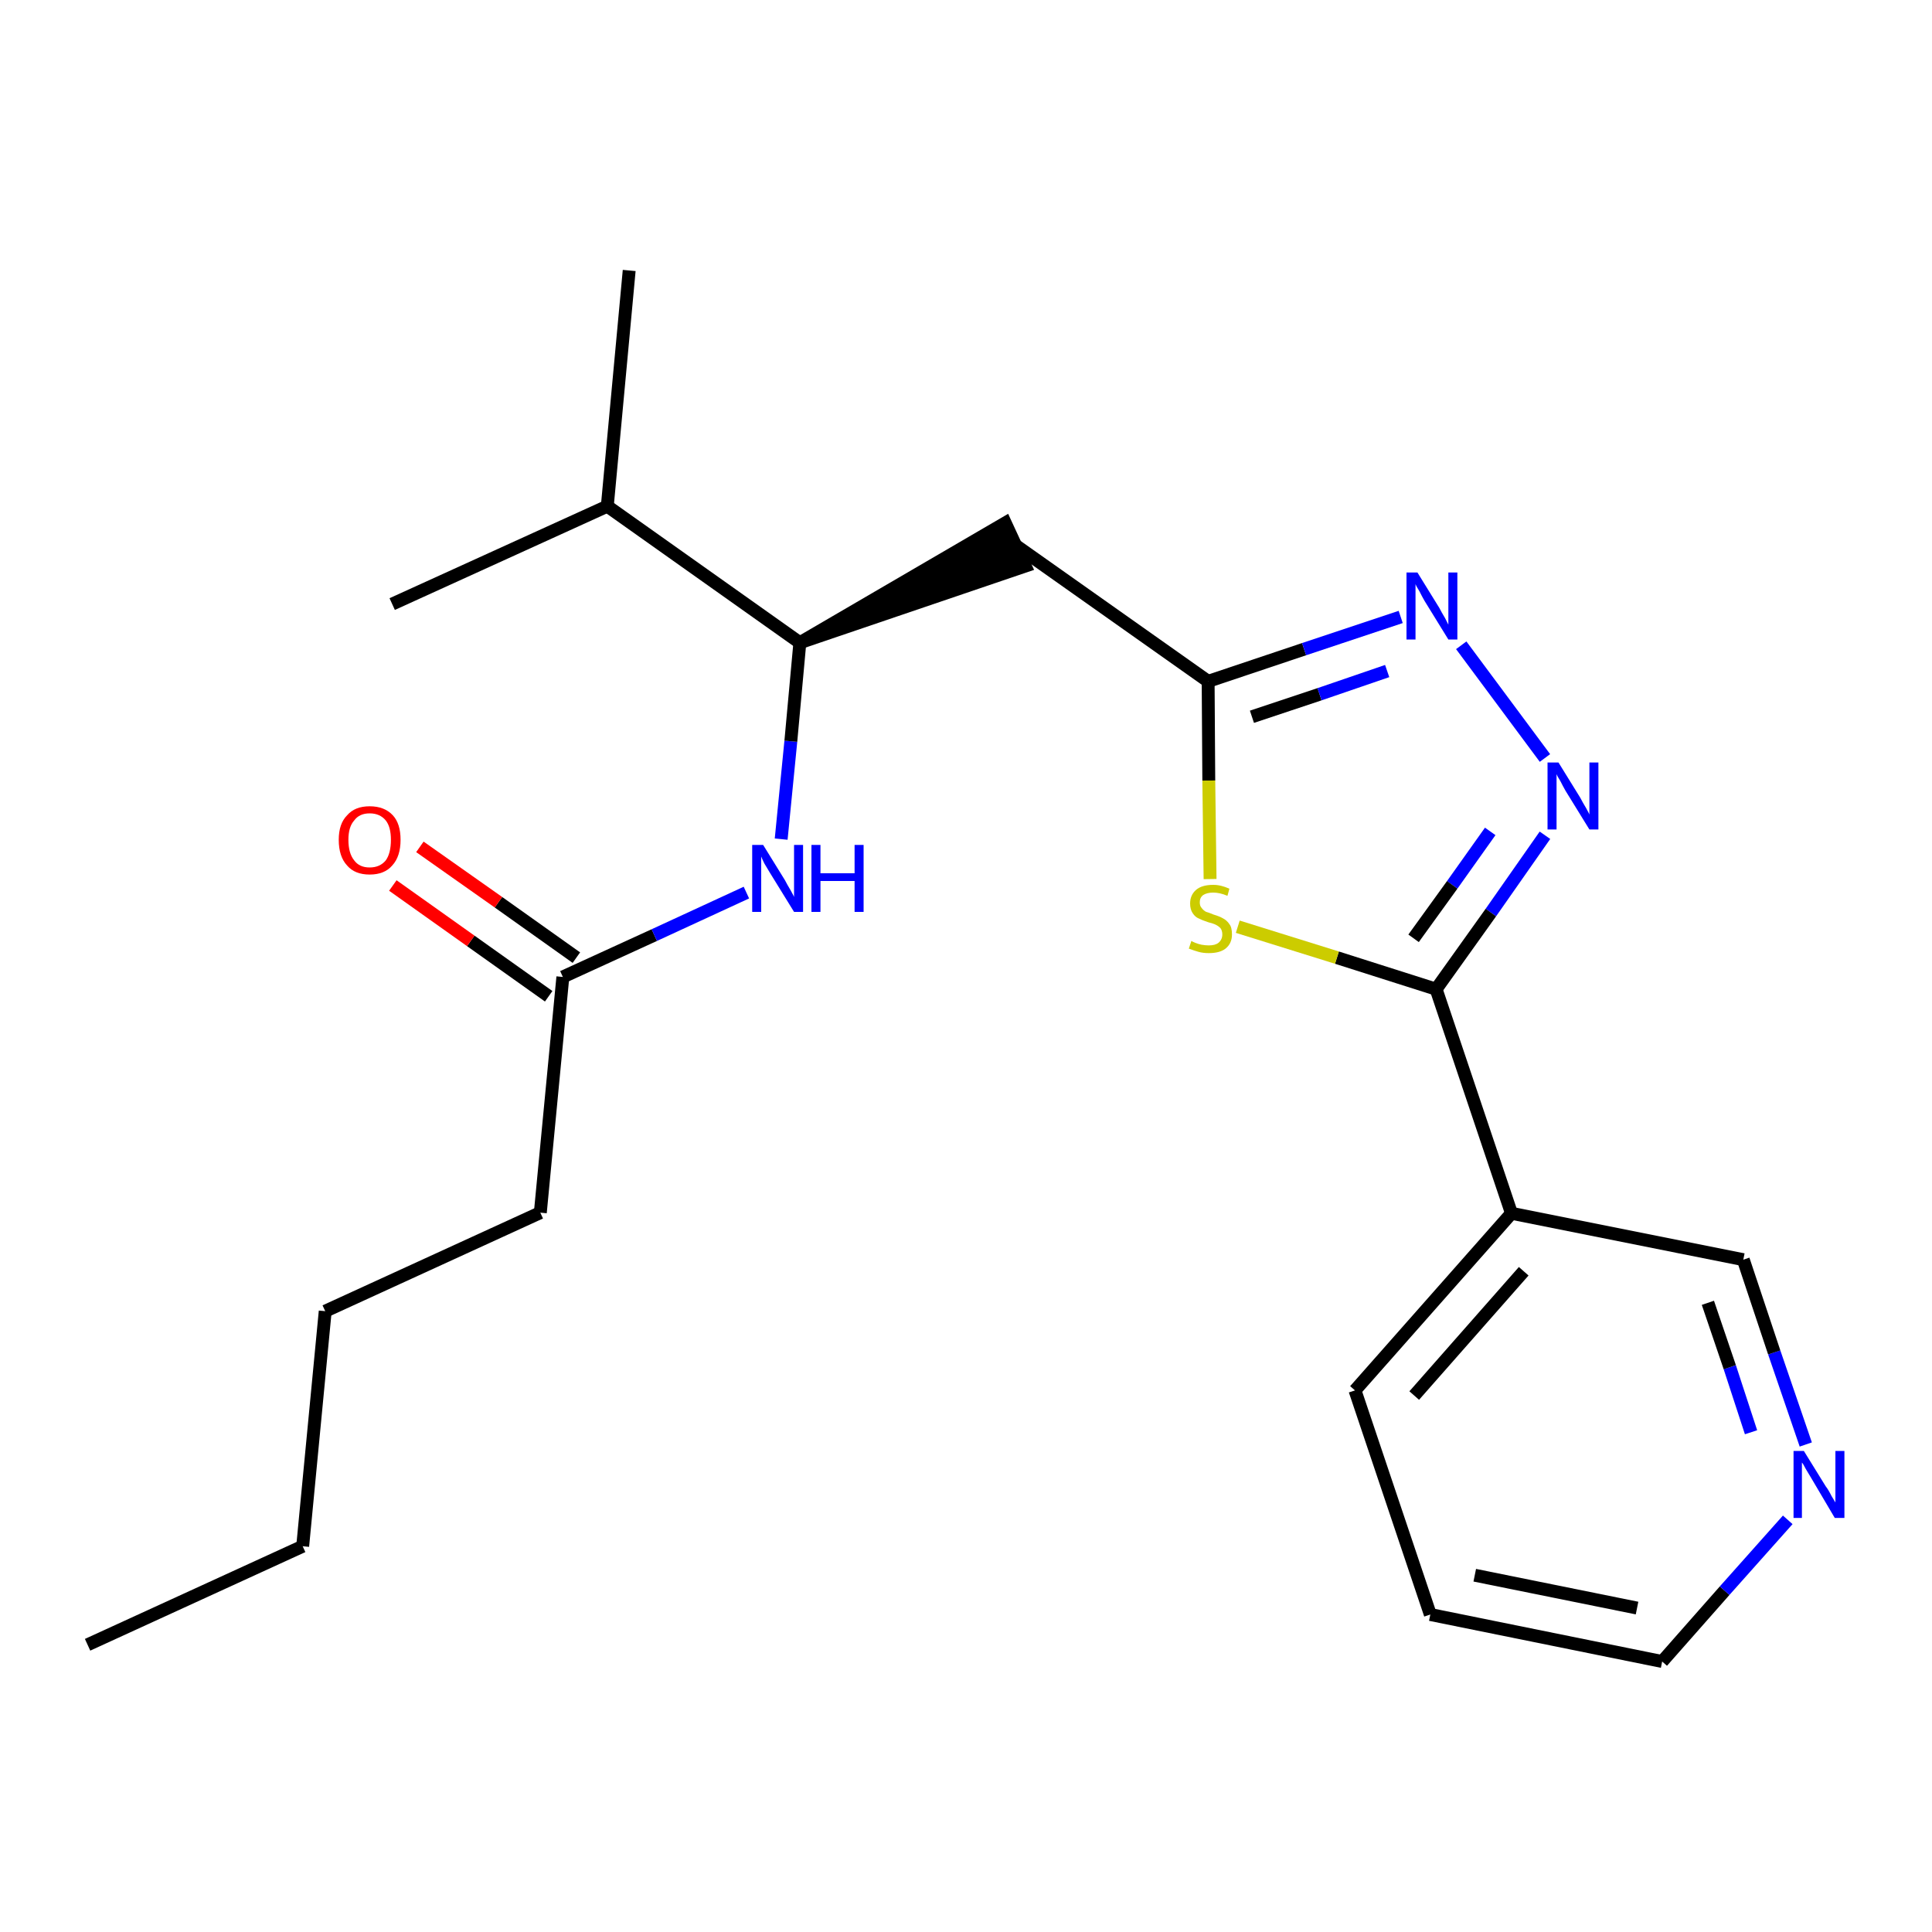 <?xml version='1.0' encoding='iso-8859-1'?>
<svg version='1.1' baseProfile='full'
              xmlns='http://www.w3.org/2000/svg'
                      xmlns:rdkit='http://www.rdkit.org/xml'
                      xmlns:xlink='http://www.w3.org/1999/xlink'
                  xml:space='preserve'
width='300px' height='300px' viewBox='0 0 300 300'>
<!-- END OF HEADER -->
<path class='bond-0 atom-0 atom-1' d='M 13.6,255.4 L 47.0,240.1' style='fill:none;fill-rule:evenodd;stroke:#000000;stroke-width:2.0px;stroke-linecap:butt;stroke-linejoin:miter;stroke-opacity:1' />
<path class='bond-1 atom-1 atom-2' d='M 47.0,240.1 L 50.5,203.6' style='fill:none;fill-rule:evenodd;stroke:#000000;stroke-width:2.0px;stroke-linecap:butt;stroke-linejoin:miter;stroke-opacity:1' />
<path class='bond-2 atom-2 atom-3' d='M 50.5,203.6 L 83.9,188.3' style='fill:none;fill-rule:evenodd;stroke:#000000;stroke-width:2.0px;stroke-linecap:butt;stroke-linejoin:miter;stroke-opacity:1' />
<path class='bond-3 atom-3 atom-4' d='M 83.9,188.3 L 87.4,151.7' style='fill:none;fill-rule:evenodd;stroke:#000000;stroke-width:2.0px;stroke-linecap:butt;stroke-linejoin:miter;stroke-opacity:1' />
<path class='bond-4 atom-4 atom-5' d='M 89.5,148.7 L 77.4,140.1' style='fill:none;fill-rule:evenodd;stroke:#000000;stroke-width:2.0px;stroke-linecap:butt;stroke-linejoin:miter;stroke-opacity:1' />
<path class='bond-4 atom-4 atom-5' d='M 77.4,140.1 L 65.2,131.5' style='fill:none;fill-rule:evenodd;stroke:#FF0000;stroke-width:2.0px;stroke-linecap:butt;stroke-linejoin:miter;stroke-opacity:1' />
<path class='bond-4 atom-4 atom-5' d='M 85.2,154.7 L 73.1,146.1' style='fill:none;fill-rule:evenodd;stroke:#000000;stroke-width:2.0px;stroke-linecap:butt;stroke-linejoin:miter;stroke-opacity:1' />
<path class='bond-4 atom-4 atom-5' d='M 73.1,146.1 L 61.0,137.5' style='fill:none;fill-rule:evenodd;stroke:#FF0000;stroke-width:2.0px;stroke-linecap:butt;stroke-linejoin:miter;stroke-opacity:1' />
<path class='bond-5 atom-4 atom-6' d='M 87.4,151.7 L 101.6,145.2' style='fill:none;fill-rule:evenodd;stroke:#000000;stroke-width:2.0px;stroke-linecap:butt;stroke-linejoin:miter;stroke-opacity:1' />
<path class='bond-5 atom-4 atom-6' d='M 101.6,145.2 L 115.9,138.6' style='fill:none;fill-rule:evenodd;stroke:#0000FF;stroke-width:2.0px;stroke-linecap:butt;stroke-linejoin:miter;stroke-opacity:1' />
<path class='bond-6 atom-6 atom-7' d='M 121.3,130.3 L 122.8,115.1' style='fill:none;fill-rule:evenodd;stroke:#0000FF;stroke-width:2.0px;stroke-linecap:butt;stroke-linejoin:miter;stroke-opacity:1' />
<path class='bond-6 atom-6 atom-7' d='M 122.8,115.1 L 124.2,99.8' style='fill:none;fill-rule:evenodd;stroke:#000000;stroke-width:2.0px;stroke-linecap:butt;stroke-linejoin:miter;stroke-opacity:1' />
<path class='bond-7 atom-7 atom-8' d='M 124.2,99.8 L 159.2,87.9 L 156.1,81.2 Z' style='fill:#000000;fill-rule:evenodd;fill-opacity:1;stroke:#000000;stroke-width:2.0px;stroke-linecap:butt;stroke-linejoin:miter;stroke-opacity:1;' />
<path class='bond-19 atom-7 atom-20' d='M 124.2,99.8 L 94.3,78.6' style='fill:none;fill-rule:evenodd;stroke:#000000;stroke-width:2.0px;stroke-linecap:butt;stroke-linejoin:miter;stroke-opacity:1' />
<path class='bond-8 atom-8 atom-9' d='M 157.6,84.6 L 187.6,105.8' style='fill:none;fill-rule:evenodd;stroke:#000000;stroke-width:2.0px;stroke-linecap:butt;stroke-linejoin:miter;stroke-opacity:1' />
<path class='bond-9 atom-9 atom-10' d='M 187.6,105.8 L 202.5,100.8' style='fill:none;fill-rule:evenodd;stroke:#000000;stroke-width:2.0px;stroke-linecap:butt;stroke-linejoin:miter;stroke-opacity:1' />
<path class='bond-9 atom-9 atom-10' d='M 202.5,100.8 L 217.5,95.8' style='fill:none;fill-rule:evenodd;stroke:#0000FF;stroke-width:2.0px;stroke-linecap:butt;stroke-linejoin:miter;stroke-opacity:1' />
<path class='bond-9 atom-9 atom-10' d='M 194.4,111.3 L 204.9,107.8' style='fill:none;fill-rule:evenodd;stroke:#000000;stroke-width:2.0px;stroke-linecap:butt;stroke-linejoin:miter;stroke-opacity:1' />
<path class='bond-9 atom-9 atom-10' d='M 204.9,107.8 L 215.4,104.2' style='fill:none;fill-rule:evenodd;stroke:#0000FF;stroke-width:2.0px;stroke-linecap:butt;stroke-linejoin:miter;stroke-opacity:1' />
<path class='bond-22 atom-19 atom-9' d='M 187.9,136.5 L 187.7,121.2' style='fill:none;fill-rule:evenodd;stroke:#CCCC00;stroke-width:2.0px;stroke-linecap:butt;stroke-linejoin:miter;stroke-opacity:1' />
<path class='bond-22 atom-19 atom-9' d='M 187.7,121.2 L 187.6,105.8' style='fill:none;fill-rule:evenodd;stroke:#000000;stroke-width:2.0px;stroke-linecap:butt;stroke-linejoin:miter;stroke-opacity:1' />
<path class='bond-10 atom-10 atom-11' d='M 226.9,100.2 L 239.9,117.7' style='fill:none;fill-rule:evenodd;stroke:#0000FF;stroke-width:2.0px;stroke-linecap:butt;stroke-linejoin:miter;stroke-opacity:1' />
<path class='bond-11 atom-11 atom-12' d='M 239.9,129.7 L 231.5,141.7' style='fill:none;fill-rule:evenodd;stroke:#0000FF;stroke-width:2.0px;stroke-linecap:butt;stroke-linejoin:miter;stroke-opacity:1' />
<path class='bond-11 atom-11 atom-12' d='M 231.5,141.7 L 223.0,153.6' style='fill:none;fill-rule:evenodd;stroke:#000000;stroke-width:2.0px;stroke-linecap:butt;stroke-linejoin:miter;stroke-opacity:1' />
<path class='bond-11 atom-11 atom-12' d='M 231.4,129.1 L 225.5,137.4' style='fill:none;fill-rule:evenodd;stroke:#0000FF;stroke-width:2.0px;stroke-linecap:butt;stroke-linejoin:miter;stroke-opacity:1' />
<path class='bond-11 atom-11 atom-12' d='M 225.5,137.4 L 219.5,145.7' style='fill:none;fill-rule:evenodd;stroke:#000000;stroke-width:2.0px;stroke-linecap:butt;stroke-linejoin:miter;stroke-opacity:1' />
<path class='bond-12 atom-12 atom-13' d='M 223.0,153.6 L 234.7,188.4' style='fill:none;fill-rule:evenodd;stroke:#000000;stroke-width:2.0px;stroke-linecap:butt;stroke-linejoin:miter;stroke-opacity:1' />
<path class='bond-18 atom-12 atom-19' d='M 223.0,153.6 L 207.6,148.7' style='fill:none;fill-rule:evenodd;stroke:#000000;stroke-width:2.0px;stroke-linecap:butt;stroke-linejoin:miter;stroke-opacity:1' />
<path class='bond-18 atom-12 atom-19' d='M 207.6,148.7 L 192.2,143.9' style='fill:none;fill-rule:evenodd;stroke:#CCCC00;stroke-width:2.0px;stroke-linecap:butt;stroke-linejoin:miter;stroke-opacity:1' />
<path class='bond-13 atom-13 atom-14' d='M 234.7,188.4 L 210.4,215.9' style='fill:none;fill-rule:evenodd;stroke:#000000;stroke-width:2.0px;stroke-linecap:butt;stroke-linejoin:miter;stroke-opacity:1' />
<path class='bond-13 atom-13 atom-14' d='M 236.6,197.4 L 219.6,216.7' style='fill:none;fill-rule:evenodd;stroke:#000000;stroke-width:2.0px;stroke-linecap:butt;stroke-linejoin:miter;stroke-opacity:1' />
<path class='bond-23 atom-18 atom-13' d='M 270.7,195.6 L 234.7,188.4' style='fill:none;fill-rule:evenodd;stroke:#000000;stroke-width:2.0px;stroke-linecap:butt;stroke-linejoin:miter;stroke-opacity:1' />
<path class='bond-14 atom-14 atom-15' d='M 210.4,215.9 L 222.1,250.7' style='fill:none;fill-rule:evenodd;stroke:#000000;stroke-width:2.0px;stroke-linecap:butt;stroke-linejoin:miter;stroke-opacity:1' />
<path class='bond-15 atom-15 atom-16' d='M 222.1,250.7 L 258.1,258.0' style='fill:none;fill-rule:evenodd;stroke:#000000;stroke-width:2.0px;stroke-linecap:butt;stroke-linejoin:miter;stroke-opacity:1' />
<path class='bond-15 atom-15 atom-16' d='M 229.0,244.6 L 254.2,249.7' style='fill:none;fill-rule:evenodd;stroke:#000000;stroke-width:2.0px;stroke-linecap:butt;stroke-linejoin:miter;stroke-opacity:1' />
<path class='bond-16 atom-16 atom-17' d='M 258.1,258.0 L 267.8,247.0' style='fill:none;fill-rule:evenodd;stroke:#000000;stroke-width:2.0px;stroke-linecap:butt;stroke-linejoin:miter;stroke-opacity:1' />
<path class='bond-16 atom-16 atom-17' d='M 267.8,247.0 L 277.6,236.0' style='fill:none;fill-rule:evenodd;stroke:#0000FF;stroke-width:2.0px;stroke-linecap:butt;stroke-linejoin:miter;stroke-opacity:1' />
<path class='bond-17 atom-17 atom-18' d='M 280.4,224.3 L 275.5,210.0' style='fill:none;fill-rule:evenodd;stroke:#0000FF;stroke-width:2.0px;stroke-linecap:butt;stroke-linejoin:miter;stroke-opacity:1' />
<path class='bond-17 atom-17 atom-18' d='M 275.5,210.0 L 270.7,195.6' style='fill:none;fill-rule:evenodd;stroke:#000000;stroke-width:2.0px;stroke-linecap:butt;stroke-linejoin:miter;stroke-opacity:1' />
<path class='bond-17 atom-17 atom-18' d='M 271.9,222.4 L 268.6,212.3' style='fill:none;fill-rule:evenodd;stroke:#0000FF;stroke-width:2.0px;stroke-linecap:butt;stroke-linejoin:miter;stroke-opacity:1' />
<path class='bond-17 atom-17 atom-18' d='M 268.6,212.3 L 265.2,202.3' style='fill:none;fill-rule:evenodd;stroke:#000000;stroke-width:2.0px;stroke-linecap:butt;stroke-linejoin:miter;stroke-opacity:1' />
<path class='bond-20 atom-20 atom-21' d='M 94.3,78.6 L 97.7,42.0' style='fill:none;fill-rule:evenodd;stroke:#000000;stroke-width:2.0px;stroke-linecap:butt;stroke-linejoin:miter;stroke-opacity:1' />
<path class='bond-21 atom-20 atom-22' d='M 94.3,78.6 L 60.9,93.8' style='fill:none;fill-rule:evenodd;stroke:#000000;stroke-width:2.0px;stroke-linecap:butt;stroke-linejoin:miter;stroke-opacity:1' />
<path  class='atom-5' d='M 52.6 130.4
Q 52.6 127.9, 53.9 126.6
Q 55.1 125.2, 57.4 125.2
Q 59.7 125.2, 61.0 126.6
Q 62.2 127.9, 62.2 130.4
Q 62.2 133.0, 60.9 134.4
Q 59.7 135.8, 57.4 135.8
Q 55.1 135.8, 53.9 134.4
Q 52.6 133.0, 52.6 130.4
M 57.4 134.7
Q 59.0 134.7, 59.9 133.6
Q 60.7 132.5, 60.7 130.4
Q 60.7 128.4, 59.9 127.4
Q 59.0 126.3, 57.4 126.3
Q 55.8 126.3, 55.0 127.4
Q 54.1 128.4, 54.1 130.4
Q 54.1 132.5, 55.0 133.6
Q 55.8 134.7, 57.4 134.7
' fill='#FF0000'/>
<path  class='atom-6' d='M 118.5 131.2
L 121.9 136.7
Q 122.2 137.3, 122.8 138.3
Q 123.3 139.2, 123.3 139.3
L 123.3 131.2
L 124.7 131.2
L 124.7 141.6
L 123.3 141.6
L 119.6 135.6
Q 119.2 134.9, 118.7 134.1
Q 118.3 133.3, 118.2 133.0
L 118.2 141.6
L 116.8 141.6
L 116.8 131.2
L 118.5 131.2
' fill='#0000FF'/>
<path  class='atom-6' d='M 126.0 131.2
L 127.4 131.2
L 127.4 135.6
L 132.7 135.6
L 132.7 131.2
L 134.1 131.2
L 134.1 141.6
L 132.7 141.6
L 132.7 136.8
L 127.4 136.8
L 127.4 141.6
L 126.0 141.6
L 126.0 131.2
' fill='#0000FF'/>
<path  class='atom-10' d='M 220.1 88.9
L 223.5 94.4
Q 223.8 95.0, 224.4 96.0
Q 224.9 97.0, 224.9 97.0
L 224.9 88.9
L 226.3 88.9
L 226.3 99.3
L 224.9 99.3
L 221.2 93.3
Q 220.8 92.6, 220.4 91.8
Q 219.9 91.0, 219.8 90.7
L 219.8 99.3
L 218.4 99.3
L 218.4 88.9
L 220.1 88.9
' fill='#0000FF'/>
<path  class='atom-11' d='M 242.0 118.4
L 245.4 123.9
Q 245.7 124.5, 246.3 125.5
Q 246.8 126.4, 246.8 126.5
L 246.8 118.4
L 248.2 118.4
L 248.2 128.8
L 246.8 128.8
L 243.1 122.8
Q 242.7 122.1, 242.3 121.3
Q 241.8 120.5, 241.7 120.2
L 241.7 128.8
L 240.3 128.8
L 240.3 118.4
L 242.0 118.4
' fill='#0000FF'/>
<path  class='atom-17' d='M 280.1 225.3
L 283.5 230.8
Q 283.9 231.3, 284.4 232.3
Q 285.0 233.3, 285.0 233.3
L 285.0 225.3
L 286.4 225.3
L 286.4 235.7
L 284.9 235.7
L 281.3 229.6
Q 280.9 228.9, 280.4 228.1
Q 280.0 227.3, 279.8 227.1
L 279.8 235.7
L 278.5 235.7
L 278.5 225.3
L 280.1 225.3
' fill='#0000FF'/>
<path  class='atom-19' d='M 185.0 146.1
Q 185.1 146.2, 185.6 146.4
Q 186.1 146.6, 186.6 146.7
Q 187.2 146.8, 187.7 146.8
Q 188.7 146.8, 189.2 146.4
Q 189.8 145.9, 189.8 145.1
Q 189.8 144.5, 189.5 144.1
Q 189.2 143.8, 188.8 143.6
Q 188.4 143.4, 187.6 143.2
Q 186.7 142.9, 186.1 142.6
Q 185.6 142.4, 185.2 141.8
Q 184.8 141.2, 184.8 140.3
Q 184.8 139.0, 185.7 138.2
Q 186.6 137.4, 188.4 137.4
Q 189.6 137.4, 190.9 138.0
L 190.6 139.1
Q 189.4 138.6, 188.4 138.6
Q 187.4 138.6, 186.8 139.0
Q 186.3 139.4, 186.3 140.1
Q 186.3 140.7, 186.6 141.0
Q 186.9 141.4, 187.3 141.6
Q 187.7 141.7, 188.4 142.0
Q 189.4 142.3, 189.9 142.6
Q 190.5 142.9, 190.9 143.5
Q 191.3 144.0, 191.3 145.1
Q 191.3 146.5, 190.3 147.3
Q 189.4 148.0, 187.7 148.0
Q 186.8 148.0, 186.1 147.8
Q 185.4 147.6, 184.6 147.3
L 185.0 146.1
' fill='#CCCC00'/>
</svg>
